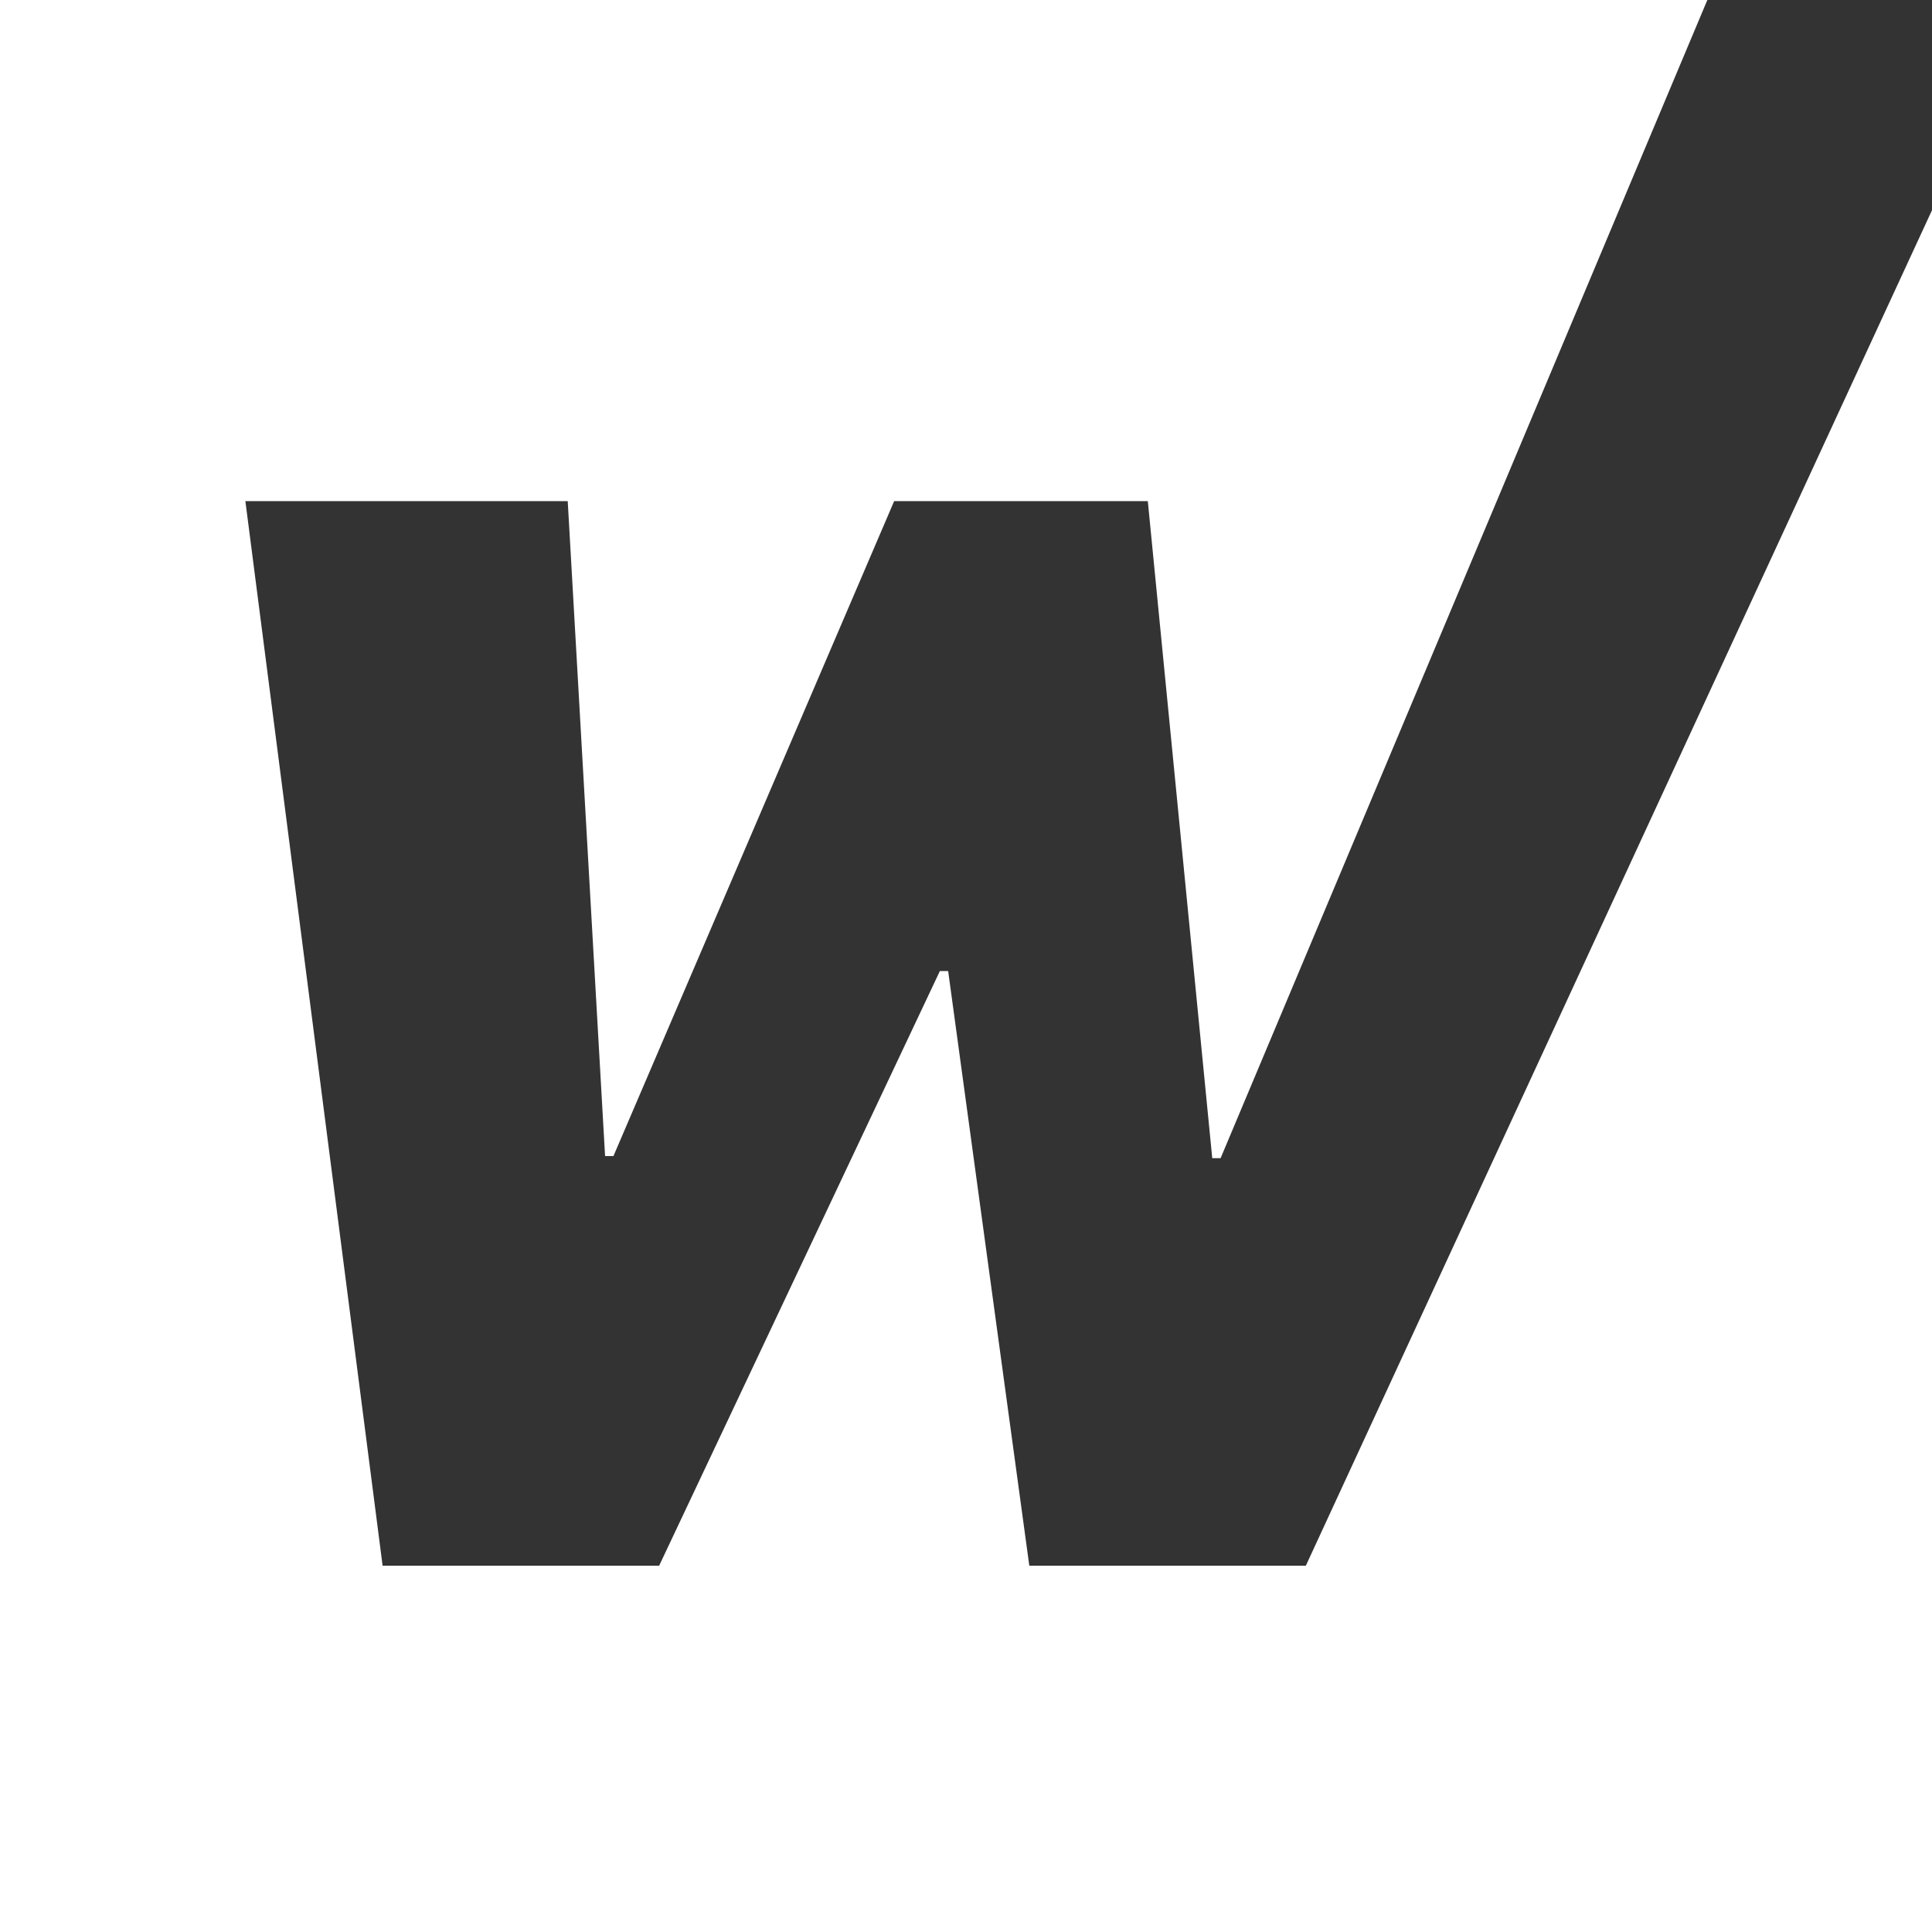 <?xml version="1.0" encoding="UTF-8"?>
<svg id="Layer_2" data-name="Layer 2" xmlns="http://www.w3.org/2000/svg" width="221.88" height="221.88" viewBox="0 0 221.88 221.88">
  <rect x="0" y="0" width="221.88" height="221.88" fill="#333333" stroke="none"/>
  <g id="Layer_1-2" data-name="Layer 1">
    <polygon points="221.88 24.14 221.88 221.88 0 221.88 0 0 196.08 0 140.18 133.01 139.22 133.01 131.82 57.55 102.69 57.55 70.45 132.77 69.49 132.77 65.2 57.55 28.18 57.55 43.94 179.81 75.7 179.81 107.94 111.52 108.89 111.52 118.21 179.81 149.97 179.81 221.88 24.14" style="fill: #fff;"/>
  </g>
</svg>